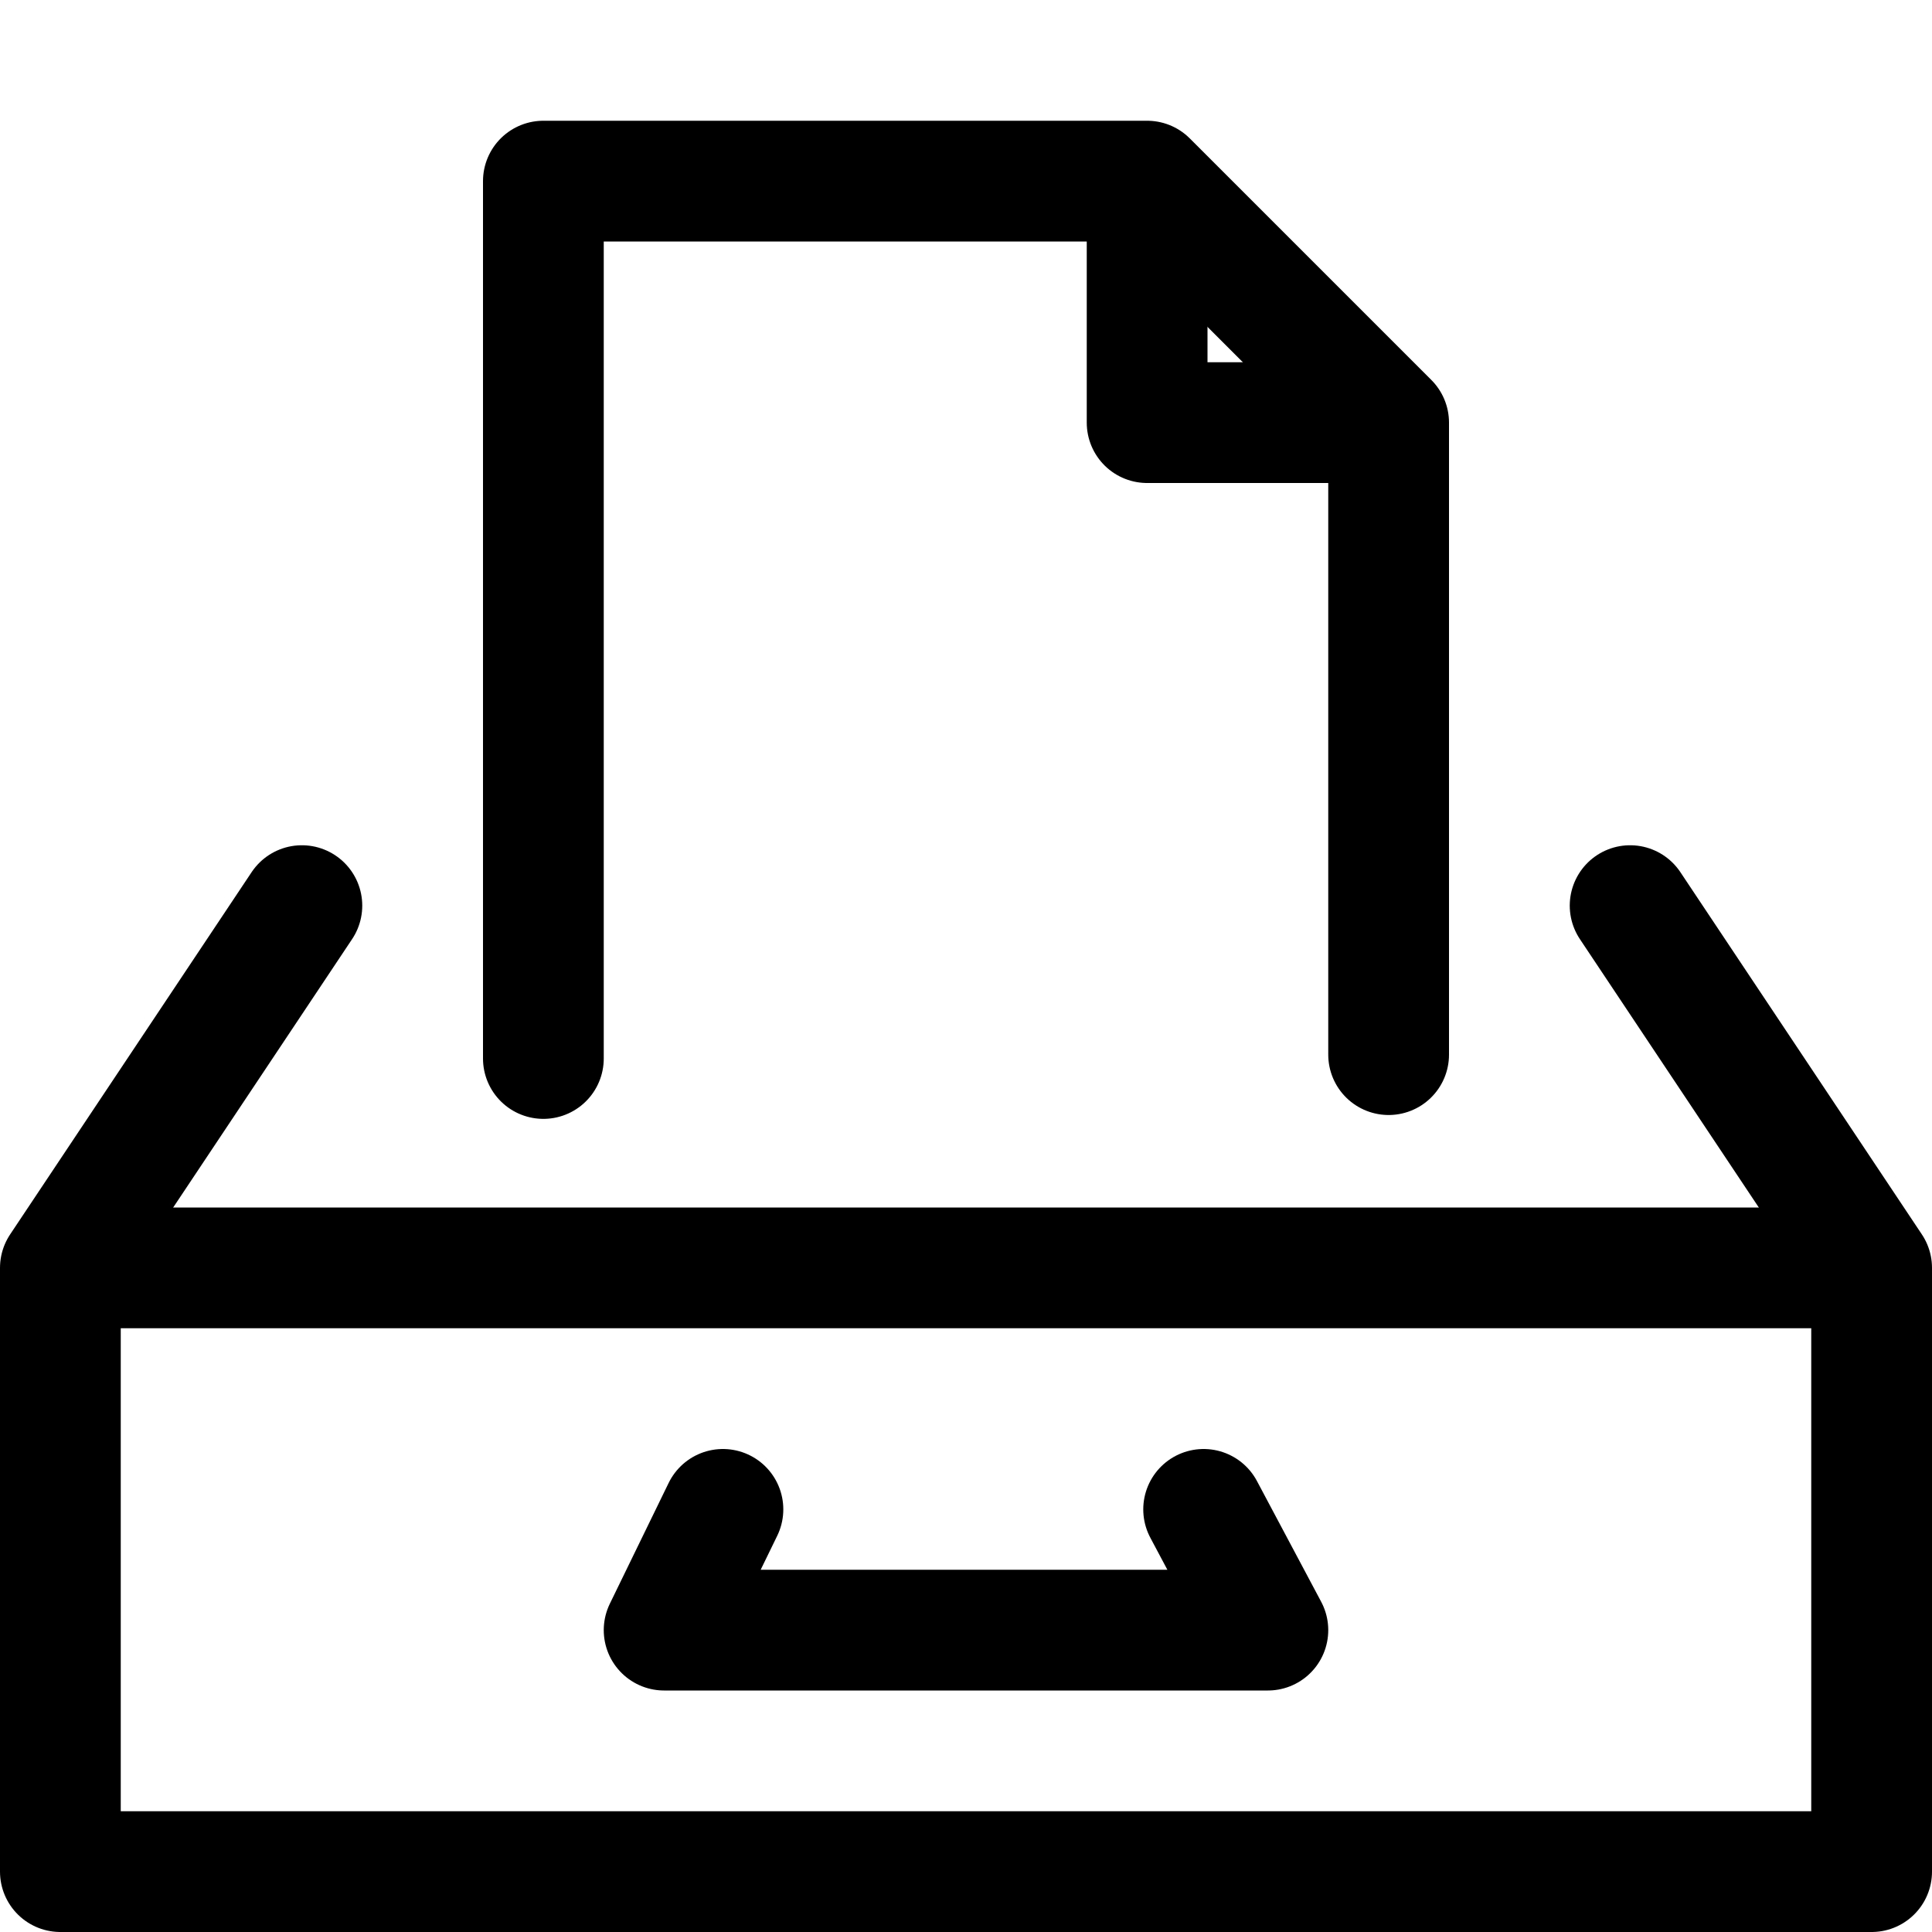<?xml version="1.0" encoding="UTF-8" standalone="no"?>
<svg
   width="16"
   height="16"
   version="1.1"
   id="svg1"
   xmlns:inkscape="http://www.inkscape.org/namespaces/inkscape"
   xmlns:sodipodi="http://sodipodi.sourceforge.net/DTD/sodipodi-0.dtd"
   xmlns="http://www.w3.org/2000/svg"
   xmlns:svg="http://www.w3.org/2000/svg">
  <defs
     id="defs1" />
  <sodipodi:namedview
     id="namedview1"
     showgrid="true"
     inkscape:current-layer="svg1">
    <inkscape:grid
       id="grid1"
       units="px"
       originx="0.5"
       originy="0.5"
       spacingx="1"
       spacingy="1"
       empcolor="#0099e5"
       empopacity="0.302"
       color="#0099e5"
       opacity="0.149"
       empspacing="4"
       dotted="false"
       gridanglex="30"
       gridanglez="30"
       visible="true" />
  </sodipodi:namedview>
  <path
     style="fill:none;stroke:#000000;stroke-width:1;stroke-linejoin:round;stroke-dasharray:none;paint-order:markers fill stroke;stroke-linecap:round"
     d="M 4.5,8.766 V 1.5 h 5 l 2,2 v 5.234"
     id="path1-7"
     sodipodi:nodetypes="ccccc" />
  <path
     style="fill:none;stroke:#000000;stroke-width:1;stroke-linejoin:round;stroke-dasharray:none;paint-order:markers fill stroke;stroke-linecap:round"
     d="m 2.5,7.5 -2,3 v 5 h 15 v -5 l -2,-3"
     id="path1-7-5"
     sodipodi:nodetypes="cccccc" />
  <path
     style="fill:none;stroke:#000000;stroke-width:1;stroke-linejoin:round;stroke-dasharray:none;paint-order:markers fill stroke"
     d="m 11.5,3.5 h -2 v -2"
     id="path1-7-6"
     sodipodi:nodetypes="ccc" />
  <path
     style="fill:#000000;stroke-linejoin:round;stroke-dasharray:2, 1;paint-order:markers fill stroke"
     d="m 0.5,10.5 h 15"
     id="path1" />
  <path
     style="fill:none;stroke:#000000;stroke-linecap:square;stroke-linejoin:round;stroke-dasharray:none;stroke-opacity:1;paint-order:markers fill stroke"
     d="M 1.187,10.5 H 14.623"
     id="path2"
     sodipodi:nodetypes="cc" />
  <path
     style="fill:none;stroke:#000000;stroke-width:1;stroke-linecap:round;stroke-linejoin:round;stroke-dasharray:none;stroke-opacity:1;paint-order:markers fill stroke"
     d="M 5.987,12.5 5.5,13.5 h 5 l -0.532,-1"
     id="path4"
     sodipodi:nodetypes="cccc" />
</svg>

